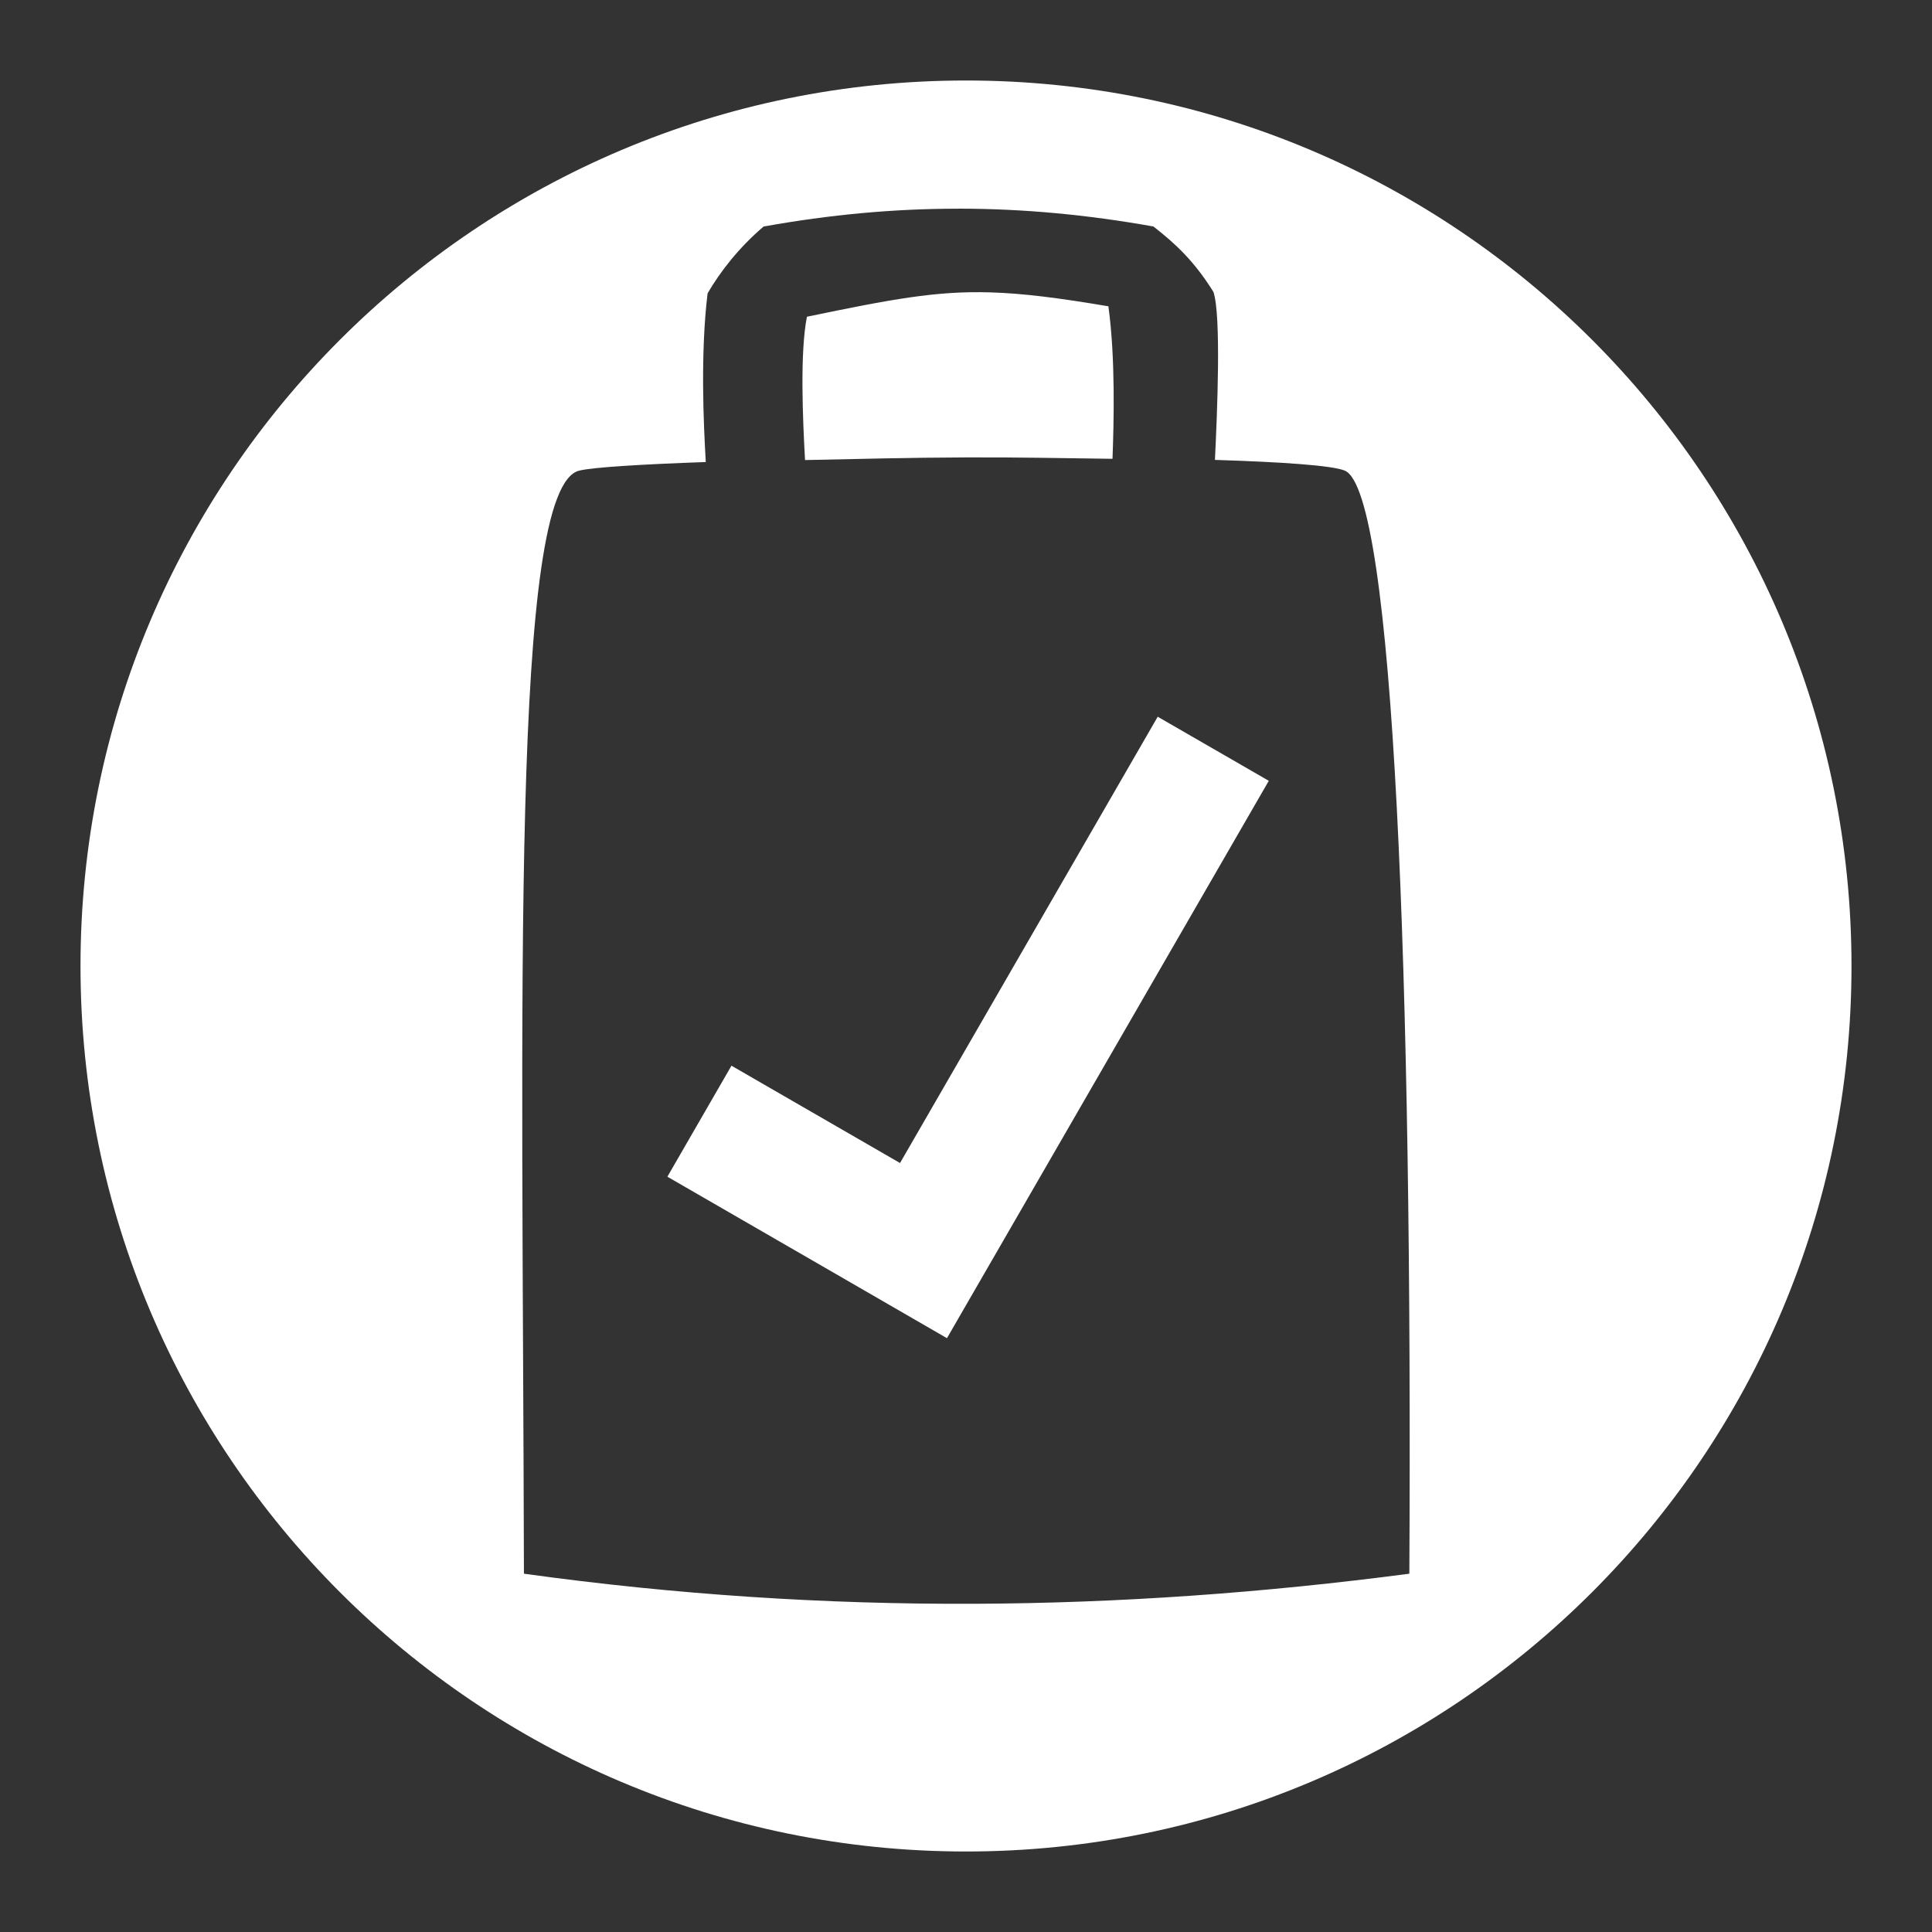 <?xml version="1.0" encoding="UTF-8" standalone="no"?>
<svg
   xmlns:dc="http://purl.org/dc/elements/1.1/"
   xmlns:cc="http://creativecommons.org/ns#"
   xmlns:rdf="http://www.w3.org/1999/02/22-rdf-syntax-ns#"
   xmlns:svg="http://www.w3.org/2000/svg"
   xmlns="http://www.w3.org/2000/svg"
   xmlns:sodipodi="http://sodipodi.sourceforge.net/DTD/sodipodi-0.dtd"
   xmlns:inkscape="http://www.inkscape.org/namespaces/inkscape"
   width="48"
   height="48"
   viewBox="0 0 48 48"
   version="1.1"
   id="svg4"
   sodipodi:docname="bring.svg"
   inkscape:version="0.92.2 5c3e80d, 2017-08-06">
  <rect x="0" y="0" width="48" height="48" fill="#333333" stroke="none"/>
  <defs
     id="defs8" />
  <sodipodi:namedview
     pagecolor="#ffffff"
     bordercolor="#666666"
     borderopacity="1"
     objecttolerance="10"
     gridtolerance="10"
     guidetolerance="10"
     inkscape:pageopacity="0"
     inkscape:pageshadow="2"
     inkscape:window-width="1881"
     inkscape:window-height="987"
     id="namedview6"
     showgrid="false"
     inkscape:pagecheckerboard="true"
     inkscape:zoom="16.125"
     inkscape:cx="7.627907"
     inkscape:cy="24"
     inkscape:window-x="259"
     inkscape:window-y="315"
     inkscape:window-maximized="0"
     inkscape:current-layer="svg4" />
  <path
     d="M 24,2 C 11.85,2 2,11.85 2,24 2,36.15 11.85,46 24,46 36.15,46 46,36.15 46,24 46,11.85 36.15,2 24,2 Z m -0.188,3.184 c 1.596,2.595e-4 3.192,0.148 4.844,0.443 0.537,0.419 1.011,0.852 1.492,1.627 0.196,0.585 0.092,3.032 0.037,4.172 1.69,0.053 2.92,0.139 3.225,0.266 1.23,0.511 1.683,12.687 1.605,27.406 -7.166,0.942 -14.408,1.052 -21.998,0 -0.033,-14.495 -0.342,-26.998 1.375,-27.406 0.359,-0.085 1.563,-0.157 3.143,-0.213 -0.056,-0.961 -0.136,-2.699 0.045,-4.191 0.311,-0.532 0.76,-1.12 1.391,-1.66 1.651,-0.297 3.246,-0.444 4.842,-0.443 z m 0.787,2.08 c -1.347,-0.04 -2.461,0.172 -4.551,0.605 -0.177,0.894 -0.103,2.551 -0.047,3.561 1.314,-0.027 2.584,-0.061 4.018,-0.066 1.304,-0.005 2.42,0.02 3.621,0.035 0.034,-0.918 0.074,-2.502 -0.102,-3.789 C 26.301,7.401 25.408,7.287 24.6,7.264 Z m 4.164,10.543 -6.402,11.088 -4.188,-2.418 -1.592,2.758 4.188,2.418 2.758,1.594 1.594,-2.76 6.402,-11.088 z"
     id="circle2"
     style="fill:#ffffff"
     inkscape:connector-curvature="0"
     sodipodi:nodetypes="ssssssccccccccccsscccccsccccccccc"
     inkscape:export-xdpi="1200"
     inkscape:export-ydpi="1200" />
</svg>
